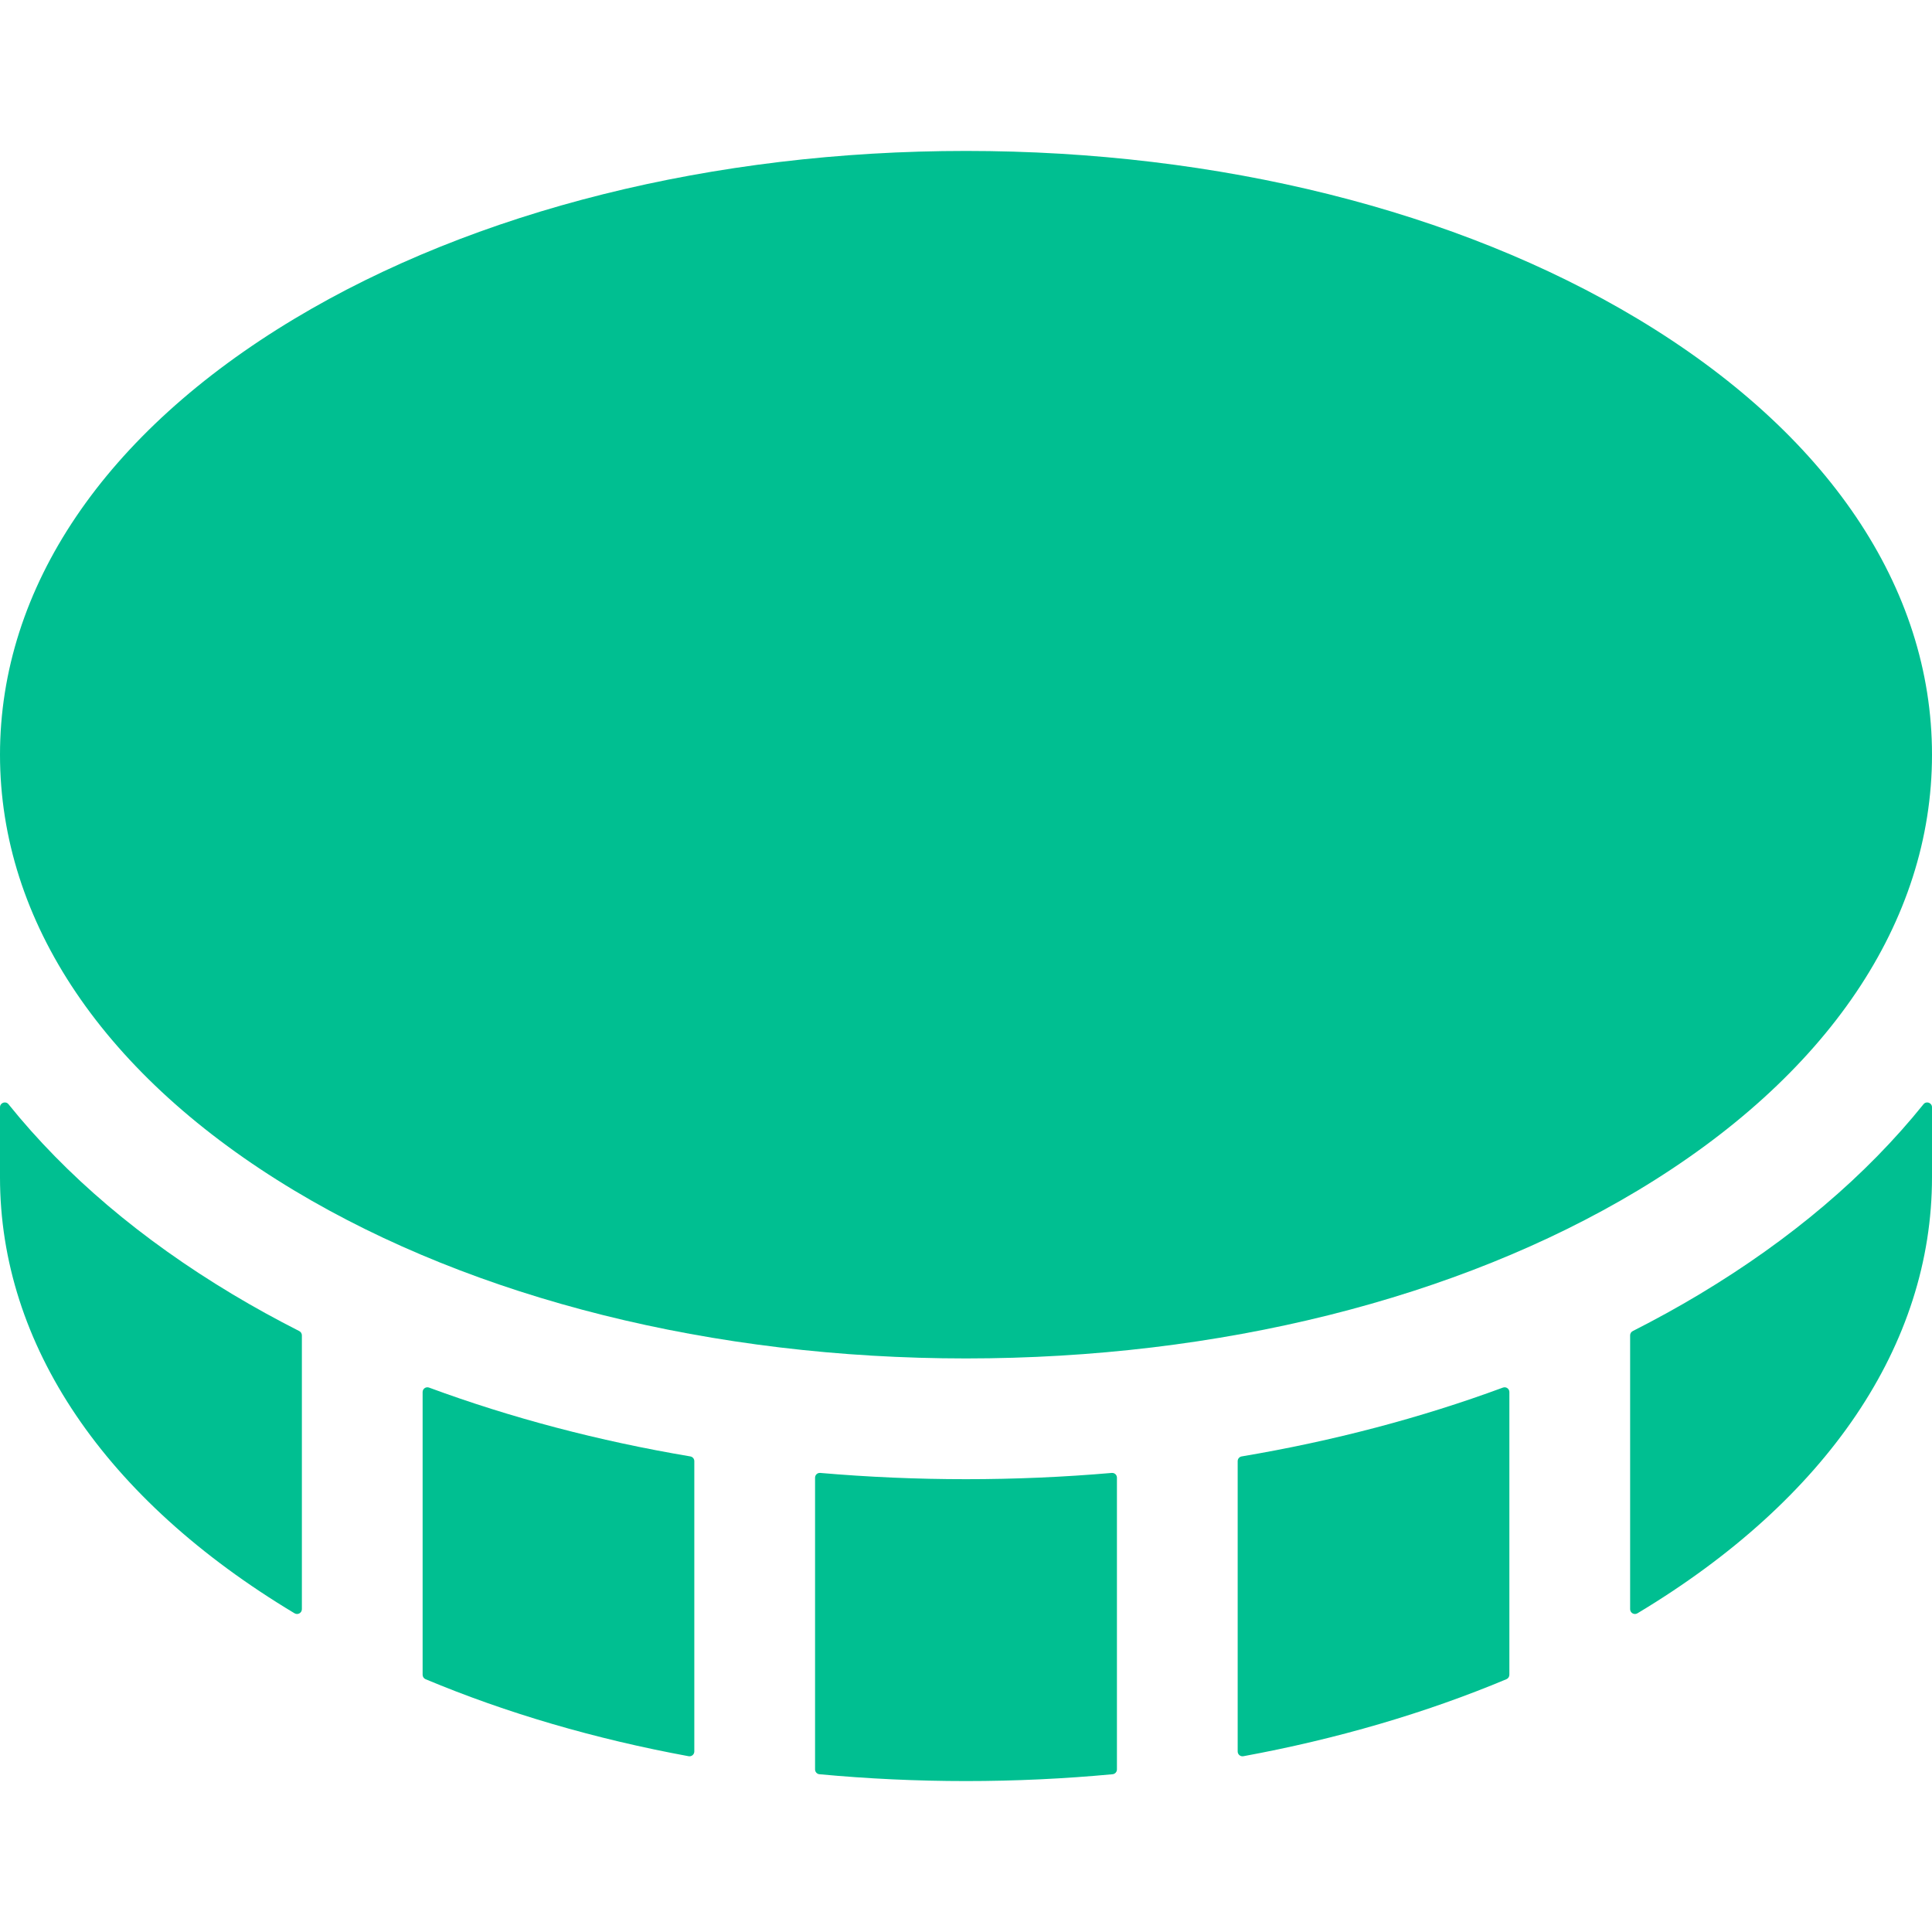 <?xml version="1.0"?>
<svg xmlns="http://www.w3.org/2000/svg" id="Layer_1" enable-background="new 0 0 512 512" height="512px" viewBox="0 0 512 512" width="512px"><g><g><g><path d="m256 360c-66.964 0-130.157-15.789-177.938-44.457-50.339-30.203-78.062-71.237-78.062-115.543s27.723-85.34 78.063-115.543c47.78-28.668 110.973-44.457 177.937-44.457s130.157 15.789 177.938 44.457c50.339 30.203 78.062 71.237 78.062 115.543s-27.723 85.34-78.063 115.543c-47.78 28.668-110.973 44.457-177.937 44.457z" data-original="#000000" class="active-path" data-old_color="#000000" fill="#00BF91"/></g><path d="m80 353.876c0-.476-.269-.911-.693-1.127-6.081-3.089-11.996-6.339-17.708-9.767-24.219-14.531-44.123-31.426-59.348-50.352-.749-.93-2.251-.393-2.251.802v18.568c0 44.306 27.723 85.34 78.063 115.543.853.511 1.938-.103 1.938-1.097v-72.57z" data-original="#000000" class="active-path" data-old_color="#000000" fill="#00BF91"/><path d="m329.506 465.416c24.761-4.555 48.241-11.416 69.713-20.408.474-.199.781-.664.781-1.178v-74.919c0-.883-.875-1.492-1.704-1.186-21.708 8.021-44.971 14.151-69.24 18.241-.609.103-1.057.628-1.057 1.246v76.949c.001.795.726 1.399 1.507 1.255z" data-original="#000000" class="active-path" data-old_color="#000000" fill="#00BF91"/><path d="m112.781 445.008c21.472 8.991 44.951 15.852 69.713 20.408.782.144 1.506-.46 1.506-1.255v-76.949c0-.618-.447-1.143-1.057-1.246-24.268-4.09-47.532-10.22-69.24-18.241-.829-.306-1.704.303-1.704 1.186v74.919c.001.515.308.98.782 1.178z" data-original="#000000" class="active-path" data-old_color="#000000" fill="#00BF91"/><path d="m296 391.599c0-.743-.633-1.323-1.373-1.259-12.71 1.099-25.61 1.66-38.627 1.66s-25.917-.561-38.627-1.66c-.74-.064-1.373.516-1.373 1.259v77.322c0 .657.499 1.209 1.154 1.27 12.746 1.192 25.722 1.809 38.846 1.809s26.1-.617 38.846-1.809c.654-.061 1.154-.613 1.154-1.27z" data-original="#000000" class="active-path" data-old_color="#000000" fill="#00BF91"/><path d="m450.402 342.983c-5.712 3.427-11.627 6.678-17.708 9.767-.425.216-.693.65-.693 1.127v72.569c0 .994 1.085 1.609 1.938 1.097 50.338-30.203 78.061-71.237 78.061-115.543v-18.568c0-1.195-1.502-1.732-2.251-.801-15.225 18.926-35.129 35.821-59.347 50.352z" data-original="#000000" class="active-path" data-old_color="#000000" fill="#00BF91"/></g></g> </svg>

